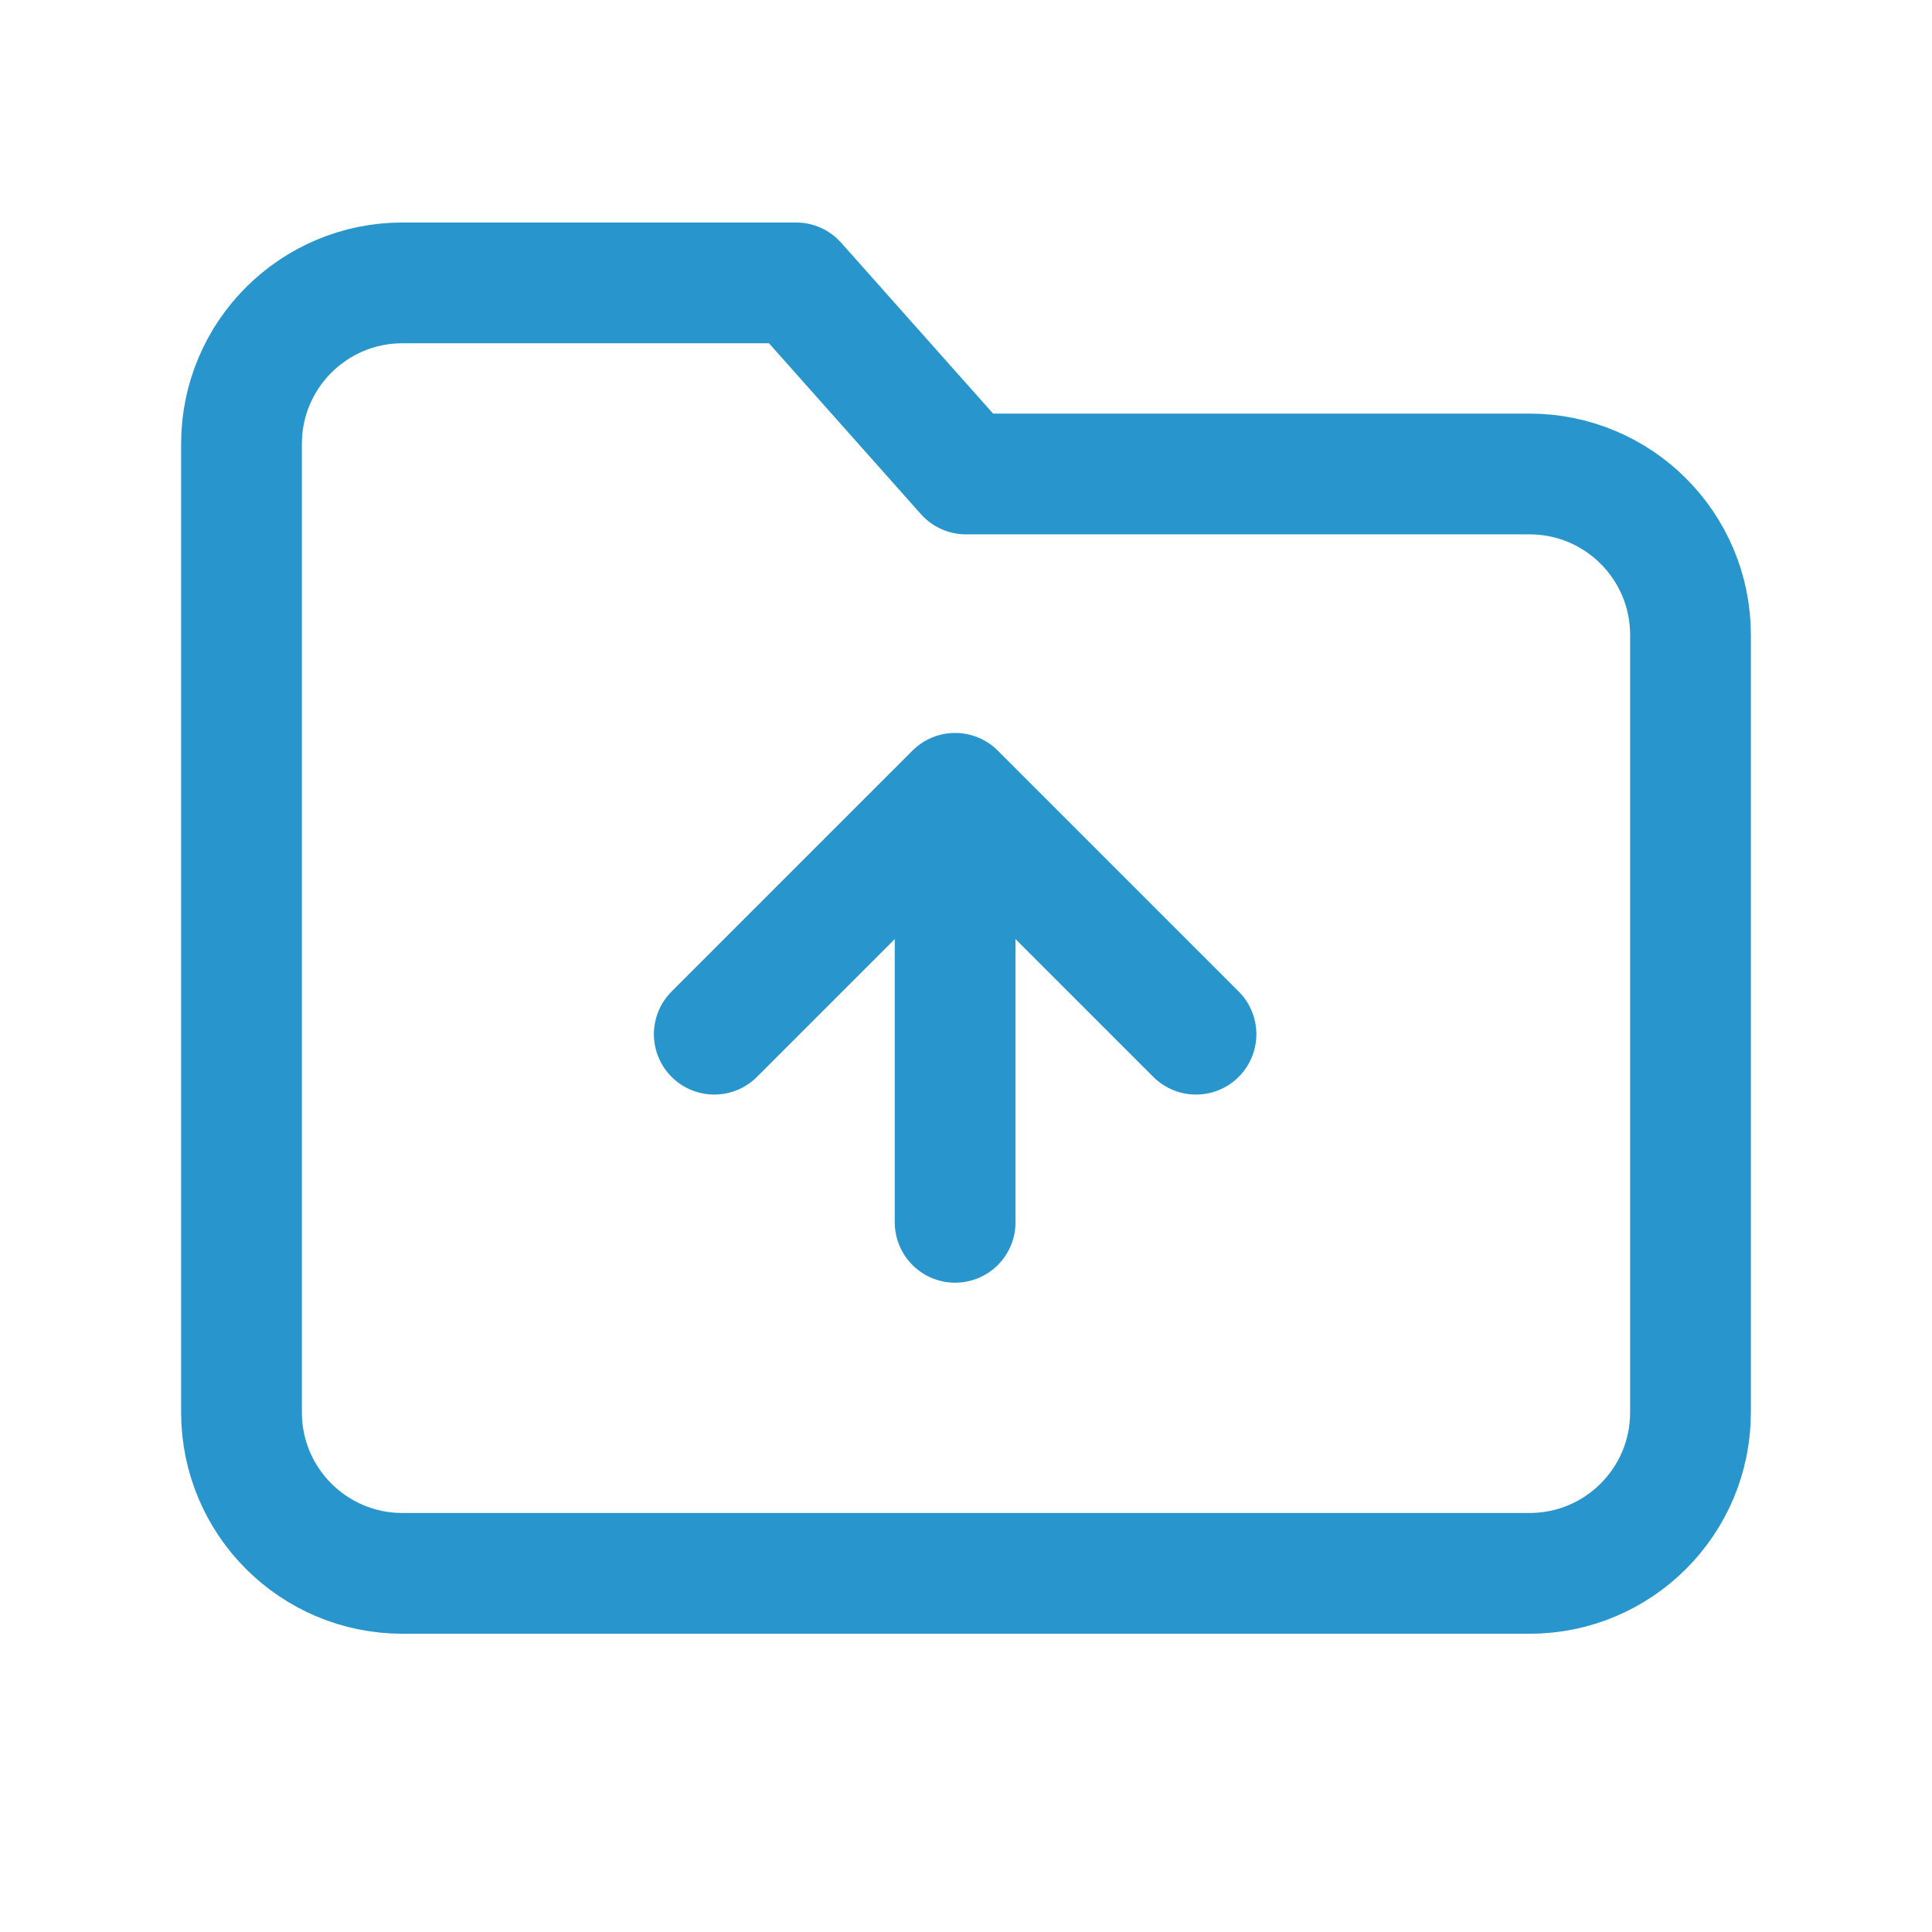 <svg width="24" height="24" viewBox="0 0 24 24" fill="none" xmlns="http://www.w3.org/2000/svg">
  <path fill-rule="evenodd" clip-rule="evenodd" d="M5 3.514C3.895 3.514 3 4.409 3 5.514V17.545C3 18.65 3.895 19.545 5 19.545H19C20.105 19.545 21 18.65 21 17.545V7.888C21 6.783 20.105 5.888 19 5.888H12L9.889 3.514H5Z" stroke="#2896CC" stroke-width="1.5" stroke-linejoin="round"/>
  <path d="M11.865 15.184V9.916" stroke="#2896CC" stroke-width="1.5" stroke-linecap="round" stroke-linejoin="round"/>
  <path d="M8.873 12.847L11.865 9.855V9.855L14.857 12.847" stroke="#2896CC" stroke-width="1.5" stroke-linecap="round" stroke-linejoin="round"/>
</svg>
